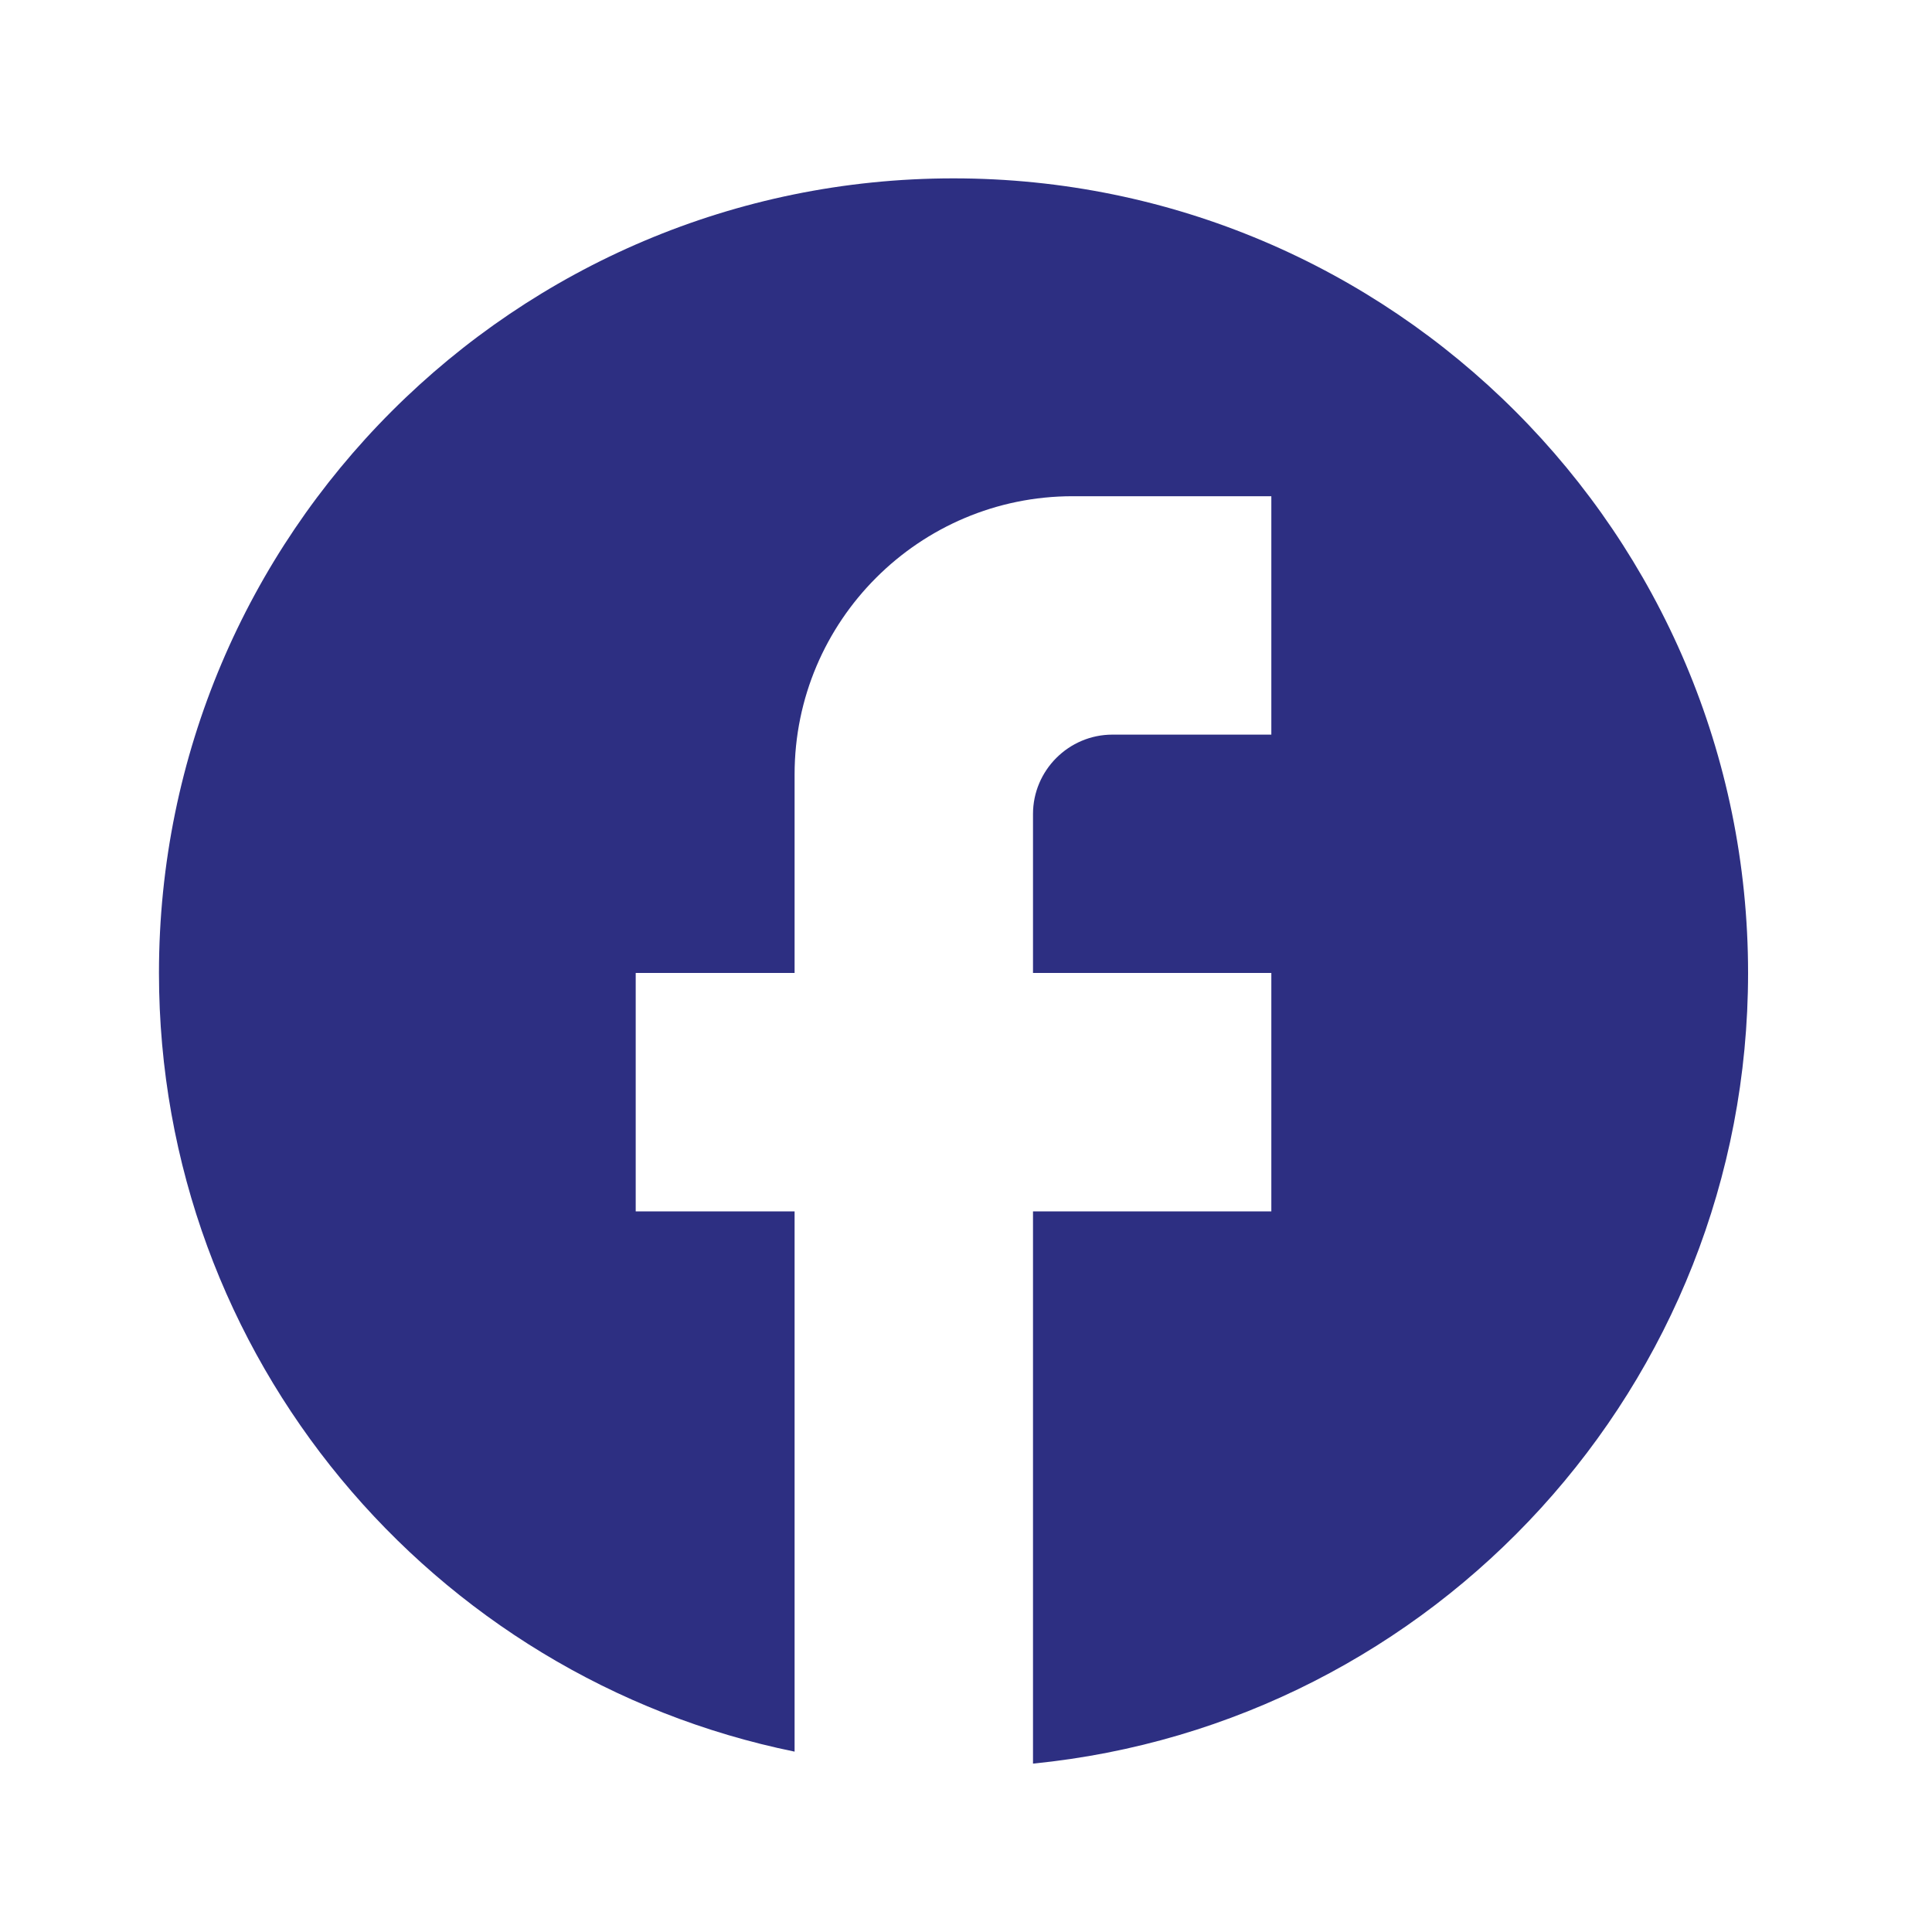 <svg width="25" height="25" viewBox="0 0 25 25" fill="none" xmlns="http://www.w3.org/2000/svg">
<path d="M22.62 12.59C22.62 6.915 18.014 2.308 12.338 2.308C6.663 2.308 2.057 6.915 2.057 12.59C2.057 17.567 5.594 21.71 10.282 22.666V15.675H8.226V12.59H10.282V10.02C10.282 8.035 11.896 6.421 13.881 6.421H16.451V9.506H14.395C13.829 9.506 13.367 9.968 13.367 10.534V12.59H16.451V15.675H13.367V22.821C18.559 22.307 22.62 17.927 22.62 12.59Z" fill="#2D2F82"/>
</svg>
